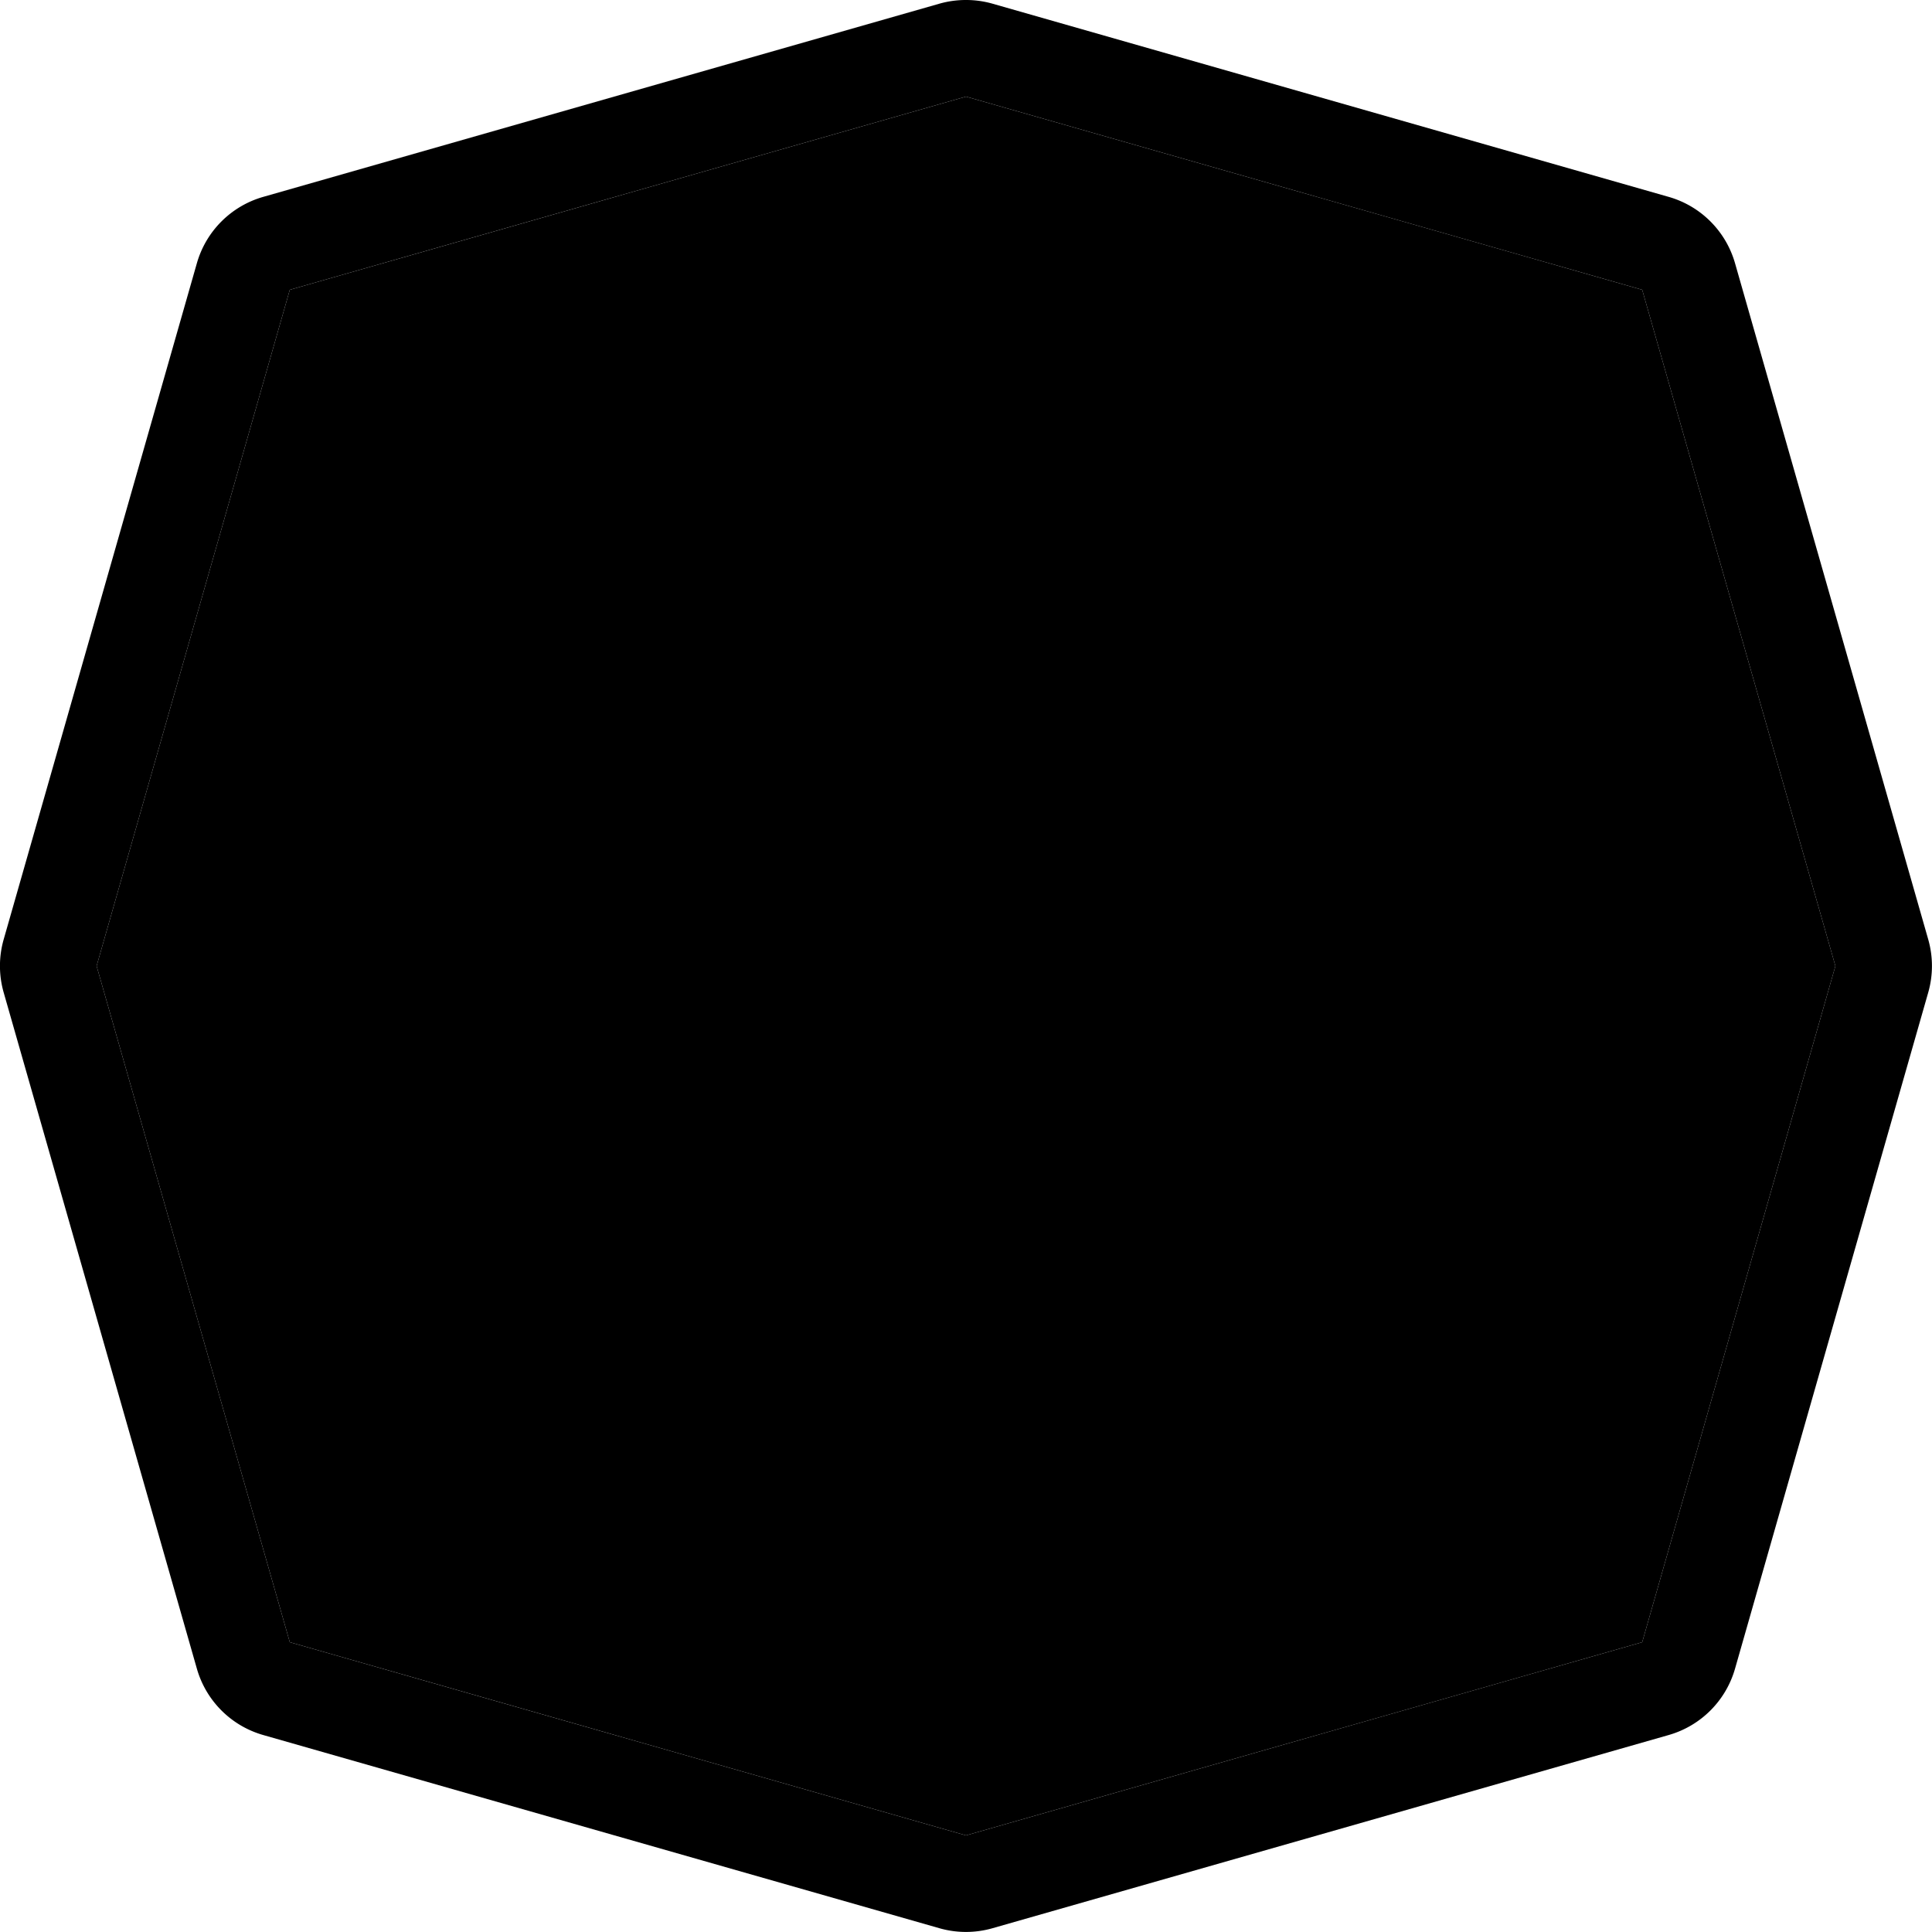 <svg xmlns="http://www.w3.org/2000/svg" id="it-motorway-2" width="20" height="20" viewBox="0 0 20 20"><g><path d="M0,0 H20 V20 H0 Z" fill="none"/><path d="M10,1l7,2,2,7-2,7-7,2L3,17,1,10,3,3l7-2m0-1a.998.998,0,0,0-.275.038l-7,2a1,1,0,0,0-.687.687l-2,7a1,1,0,0,0,0,.549l2,7a1,1,0,0,0,.687.687l7,2a.999.999,0,0,0,.549,0l7-2a1,1,0,0,0,.687-.687l2-7a1,1,0,0,0,0-.549l-2-7a1,1,0,0,0-.687-.687l-7-2A.998.998,0,0,0,10,0Z" fill="hsl(210, 75%, 100%)"/><path d="M10,19,17,17,19,10,17,3,10,1,3,3,1,10,3,17,10,19 Z" fill="hsl(210, 72%, 54%)"/></g></svg>